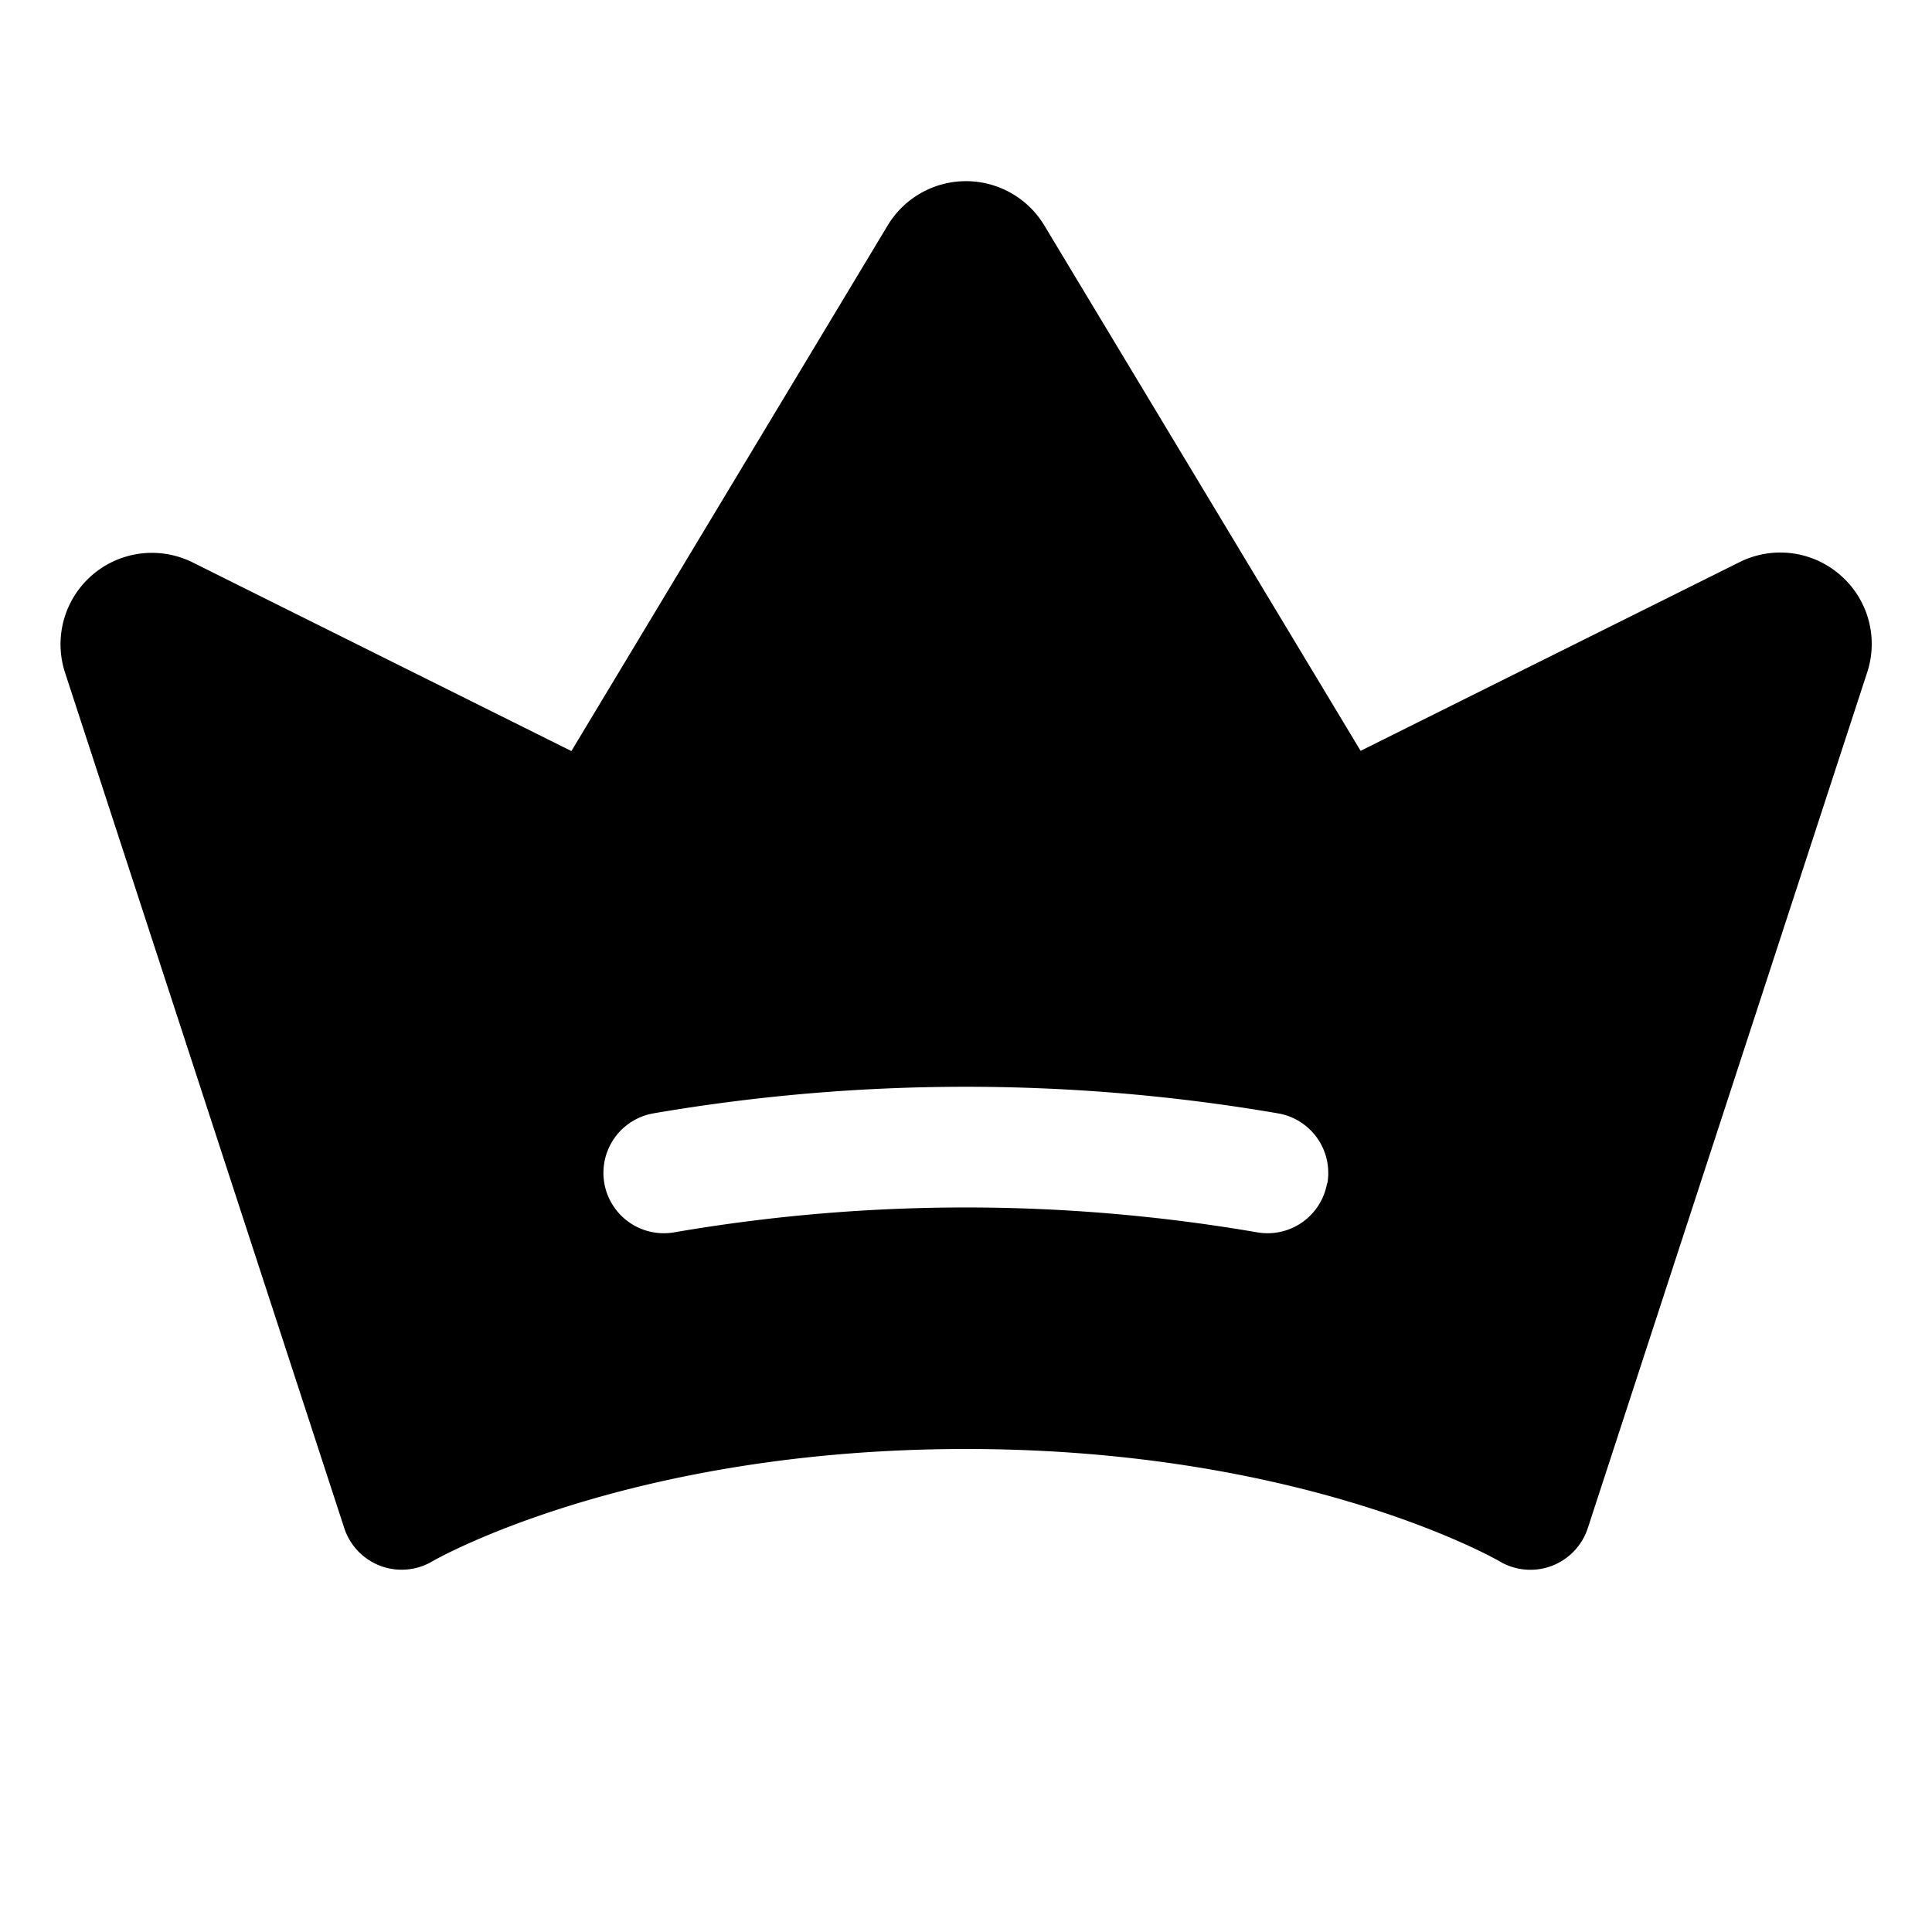 <svg xmlns="http://www.w3.org/2000/svg" fill="none" viewBox="0 0 32 32">
  <path fill="#000" d="M30.48 9.524a1.51 1.51 0 0 0-1.668-.213l-6.276 3.125-5.24-8.704a1.514 1.514 0 0 0-2.592 0l-5.24 8.708L3.19 9.315a1.514 1.514 0 0 0-2.113 1.825l4.625 14.17a1 1 0 0 0 1.46.55C7.194 25.841 10.39 24 16 24s8.806 1.841 8.835 1.859a1 1 0 0 0 1.464-.549l4.625-14.166a1.51 1.51 0 0 0-.444-1.62M21.98 19.6a1 1 0 0 1-1.159.811 28.5 28.5 0 0 0-9.652 0 1 1 0 0 1-.348-1.97 30.6 30.6 0 0 1 10.348 0 1 1 0 0 1 .816 1.159z"/>
</svg>
